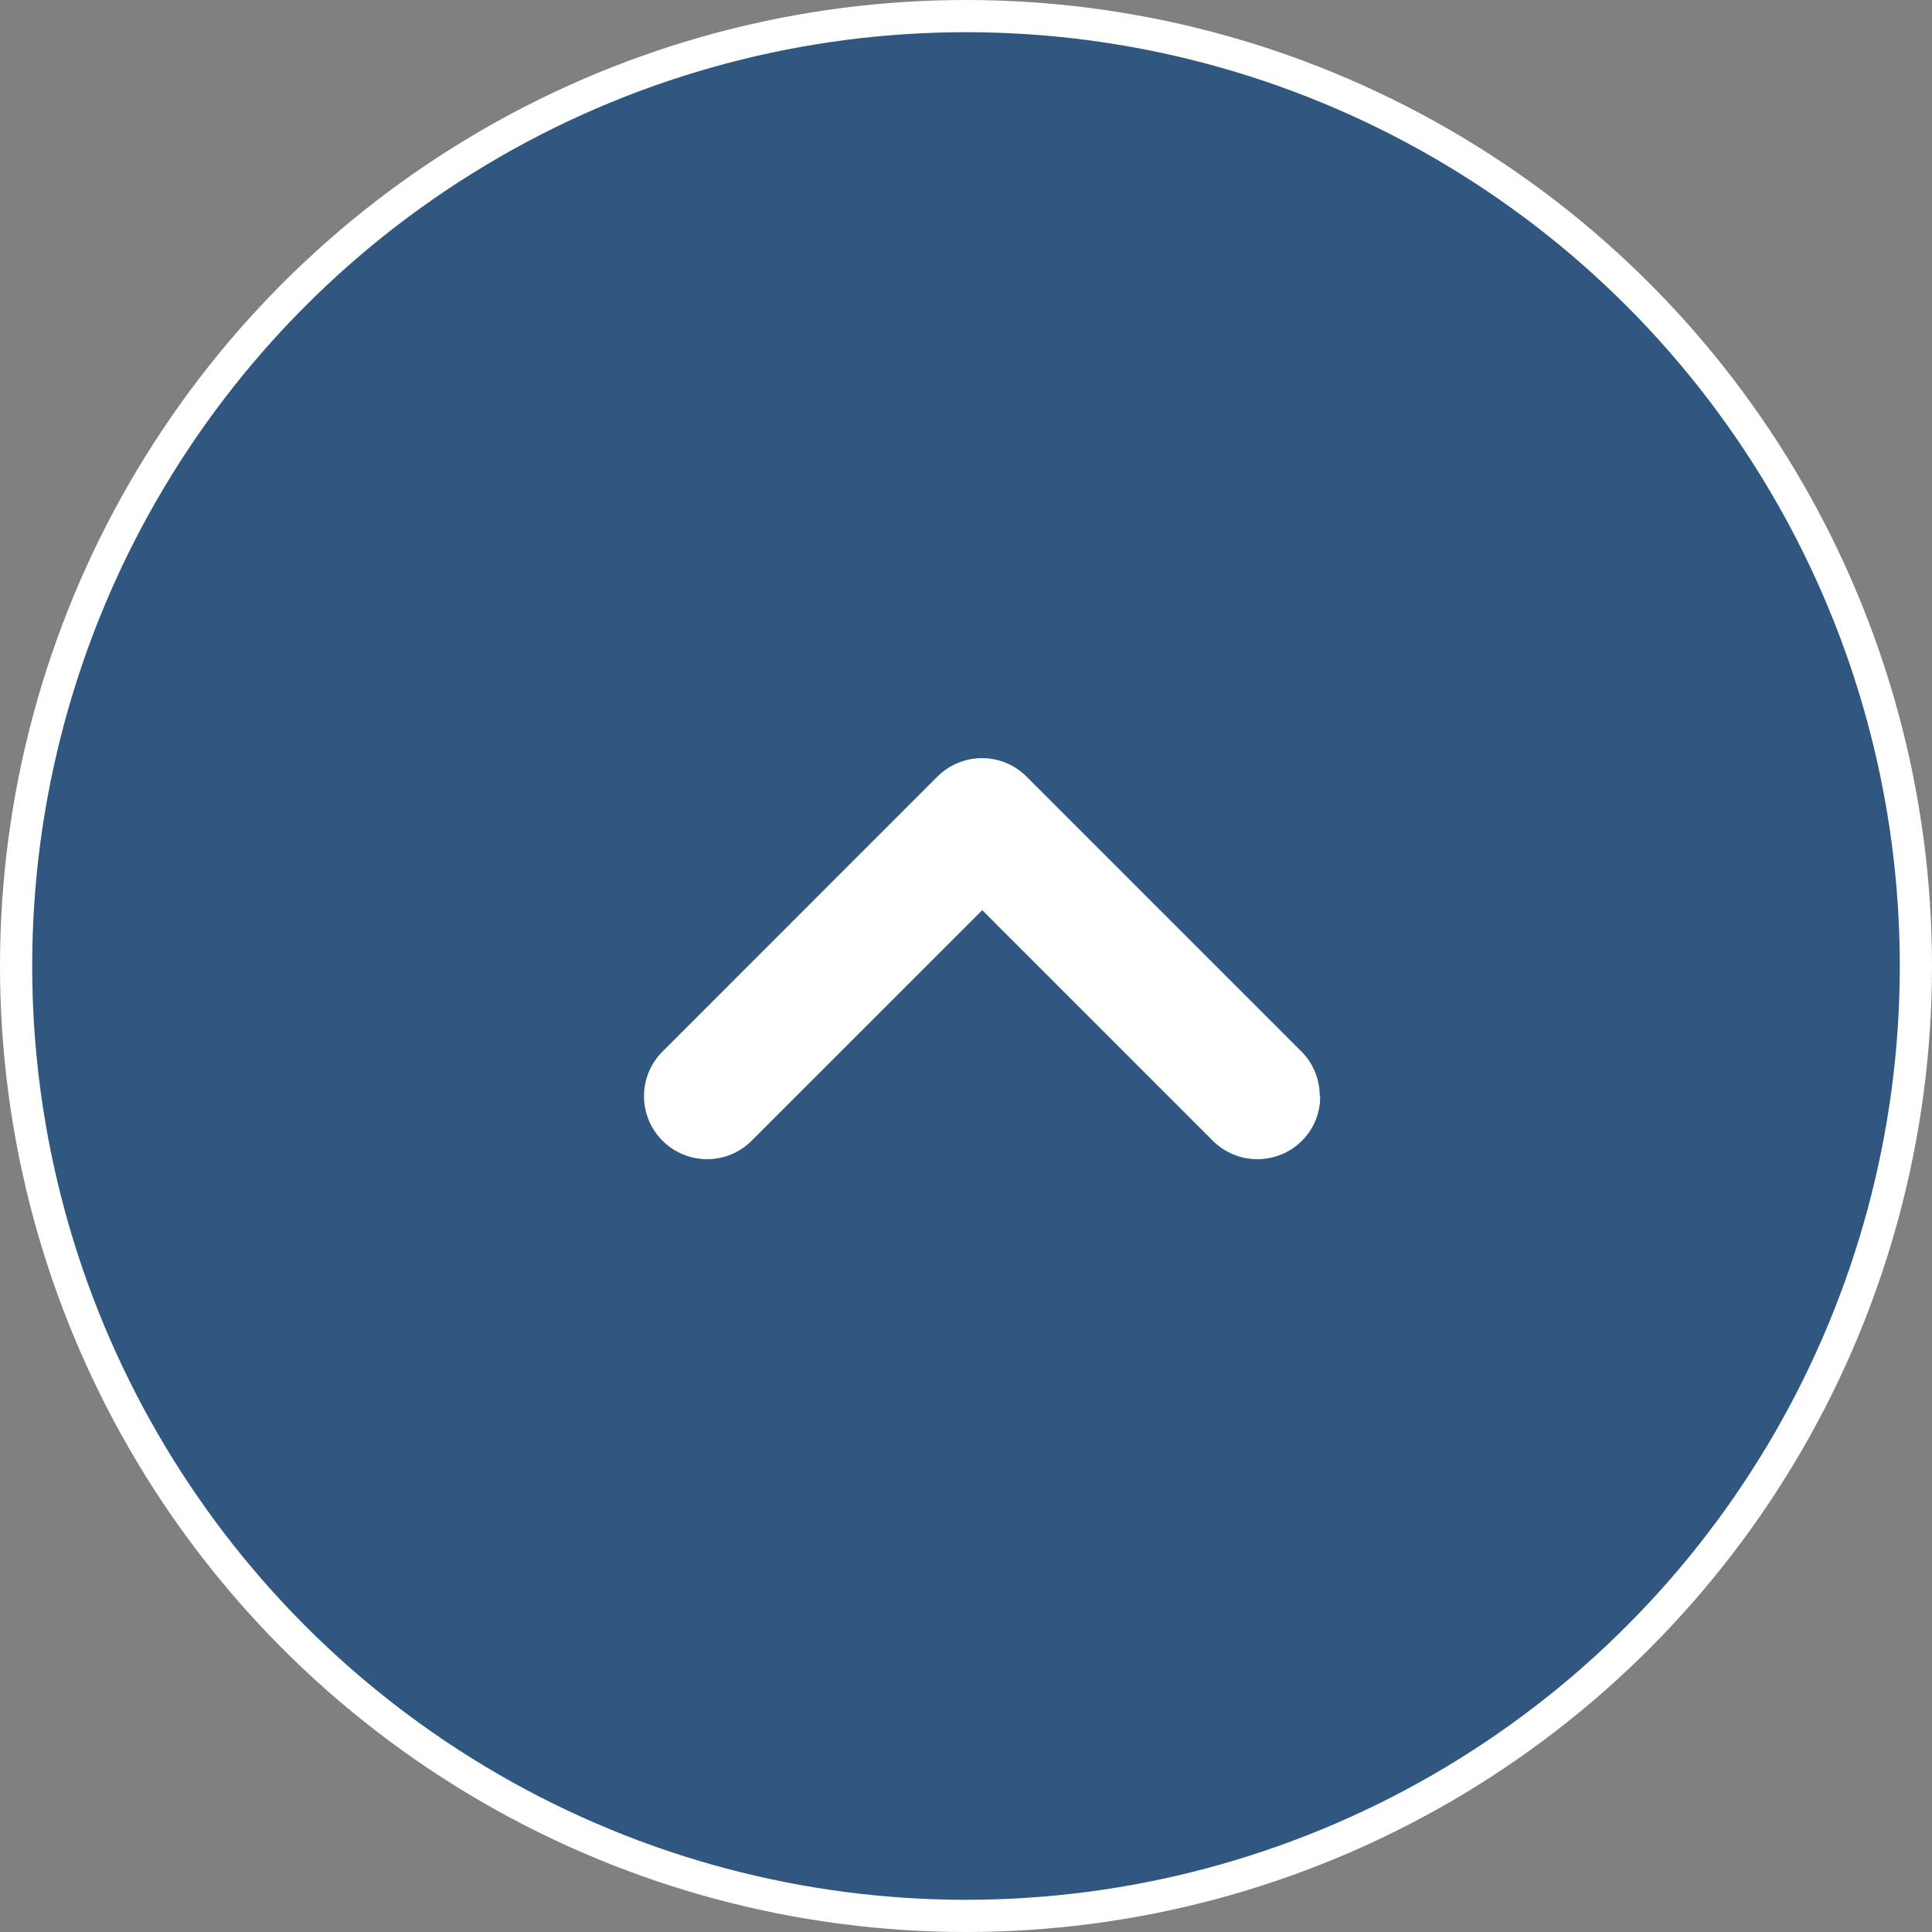 <svg width="60" height="60" viewBox="0 0 60 60" fill="none" xmlns="http://www.w3.org/2000/svg">
<rect x="0" y="0" width="60" height="60" fill="#808080" stroke="none"/>
<circle cx="30" cy="30" r="29.5" fill="#305780" stroke="white"/>
<path d="M41 34.049C41 34.554 40.816 35.044 40.434 35.426C39.669 36.191 38.429 36.191 37.664 35.426L30.504 28.266L23.343 35.426C22.578 36.191 21.339 36.191 20.574 35.426C19.809 34.661 19.809 33.422 20.574 32.657L29.111 24.119C29.877 23.354 31.116 23.354 31.881 24.119L40.419 32.657C40.801 33.039 40.985 33.544 40.985 34.034L41 34.049Z" fill="white"/>
</svg>

